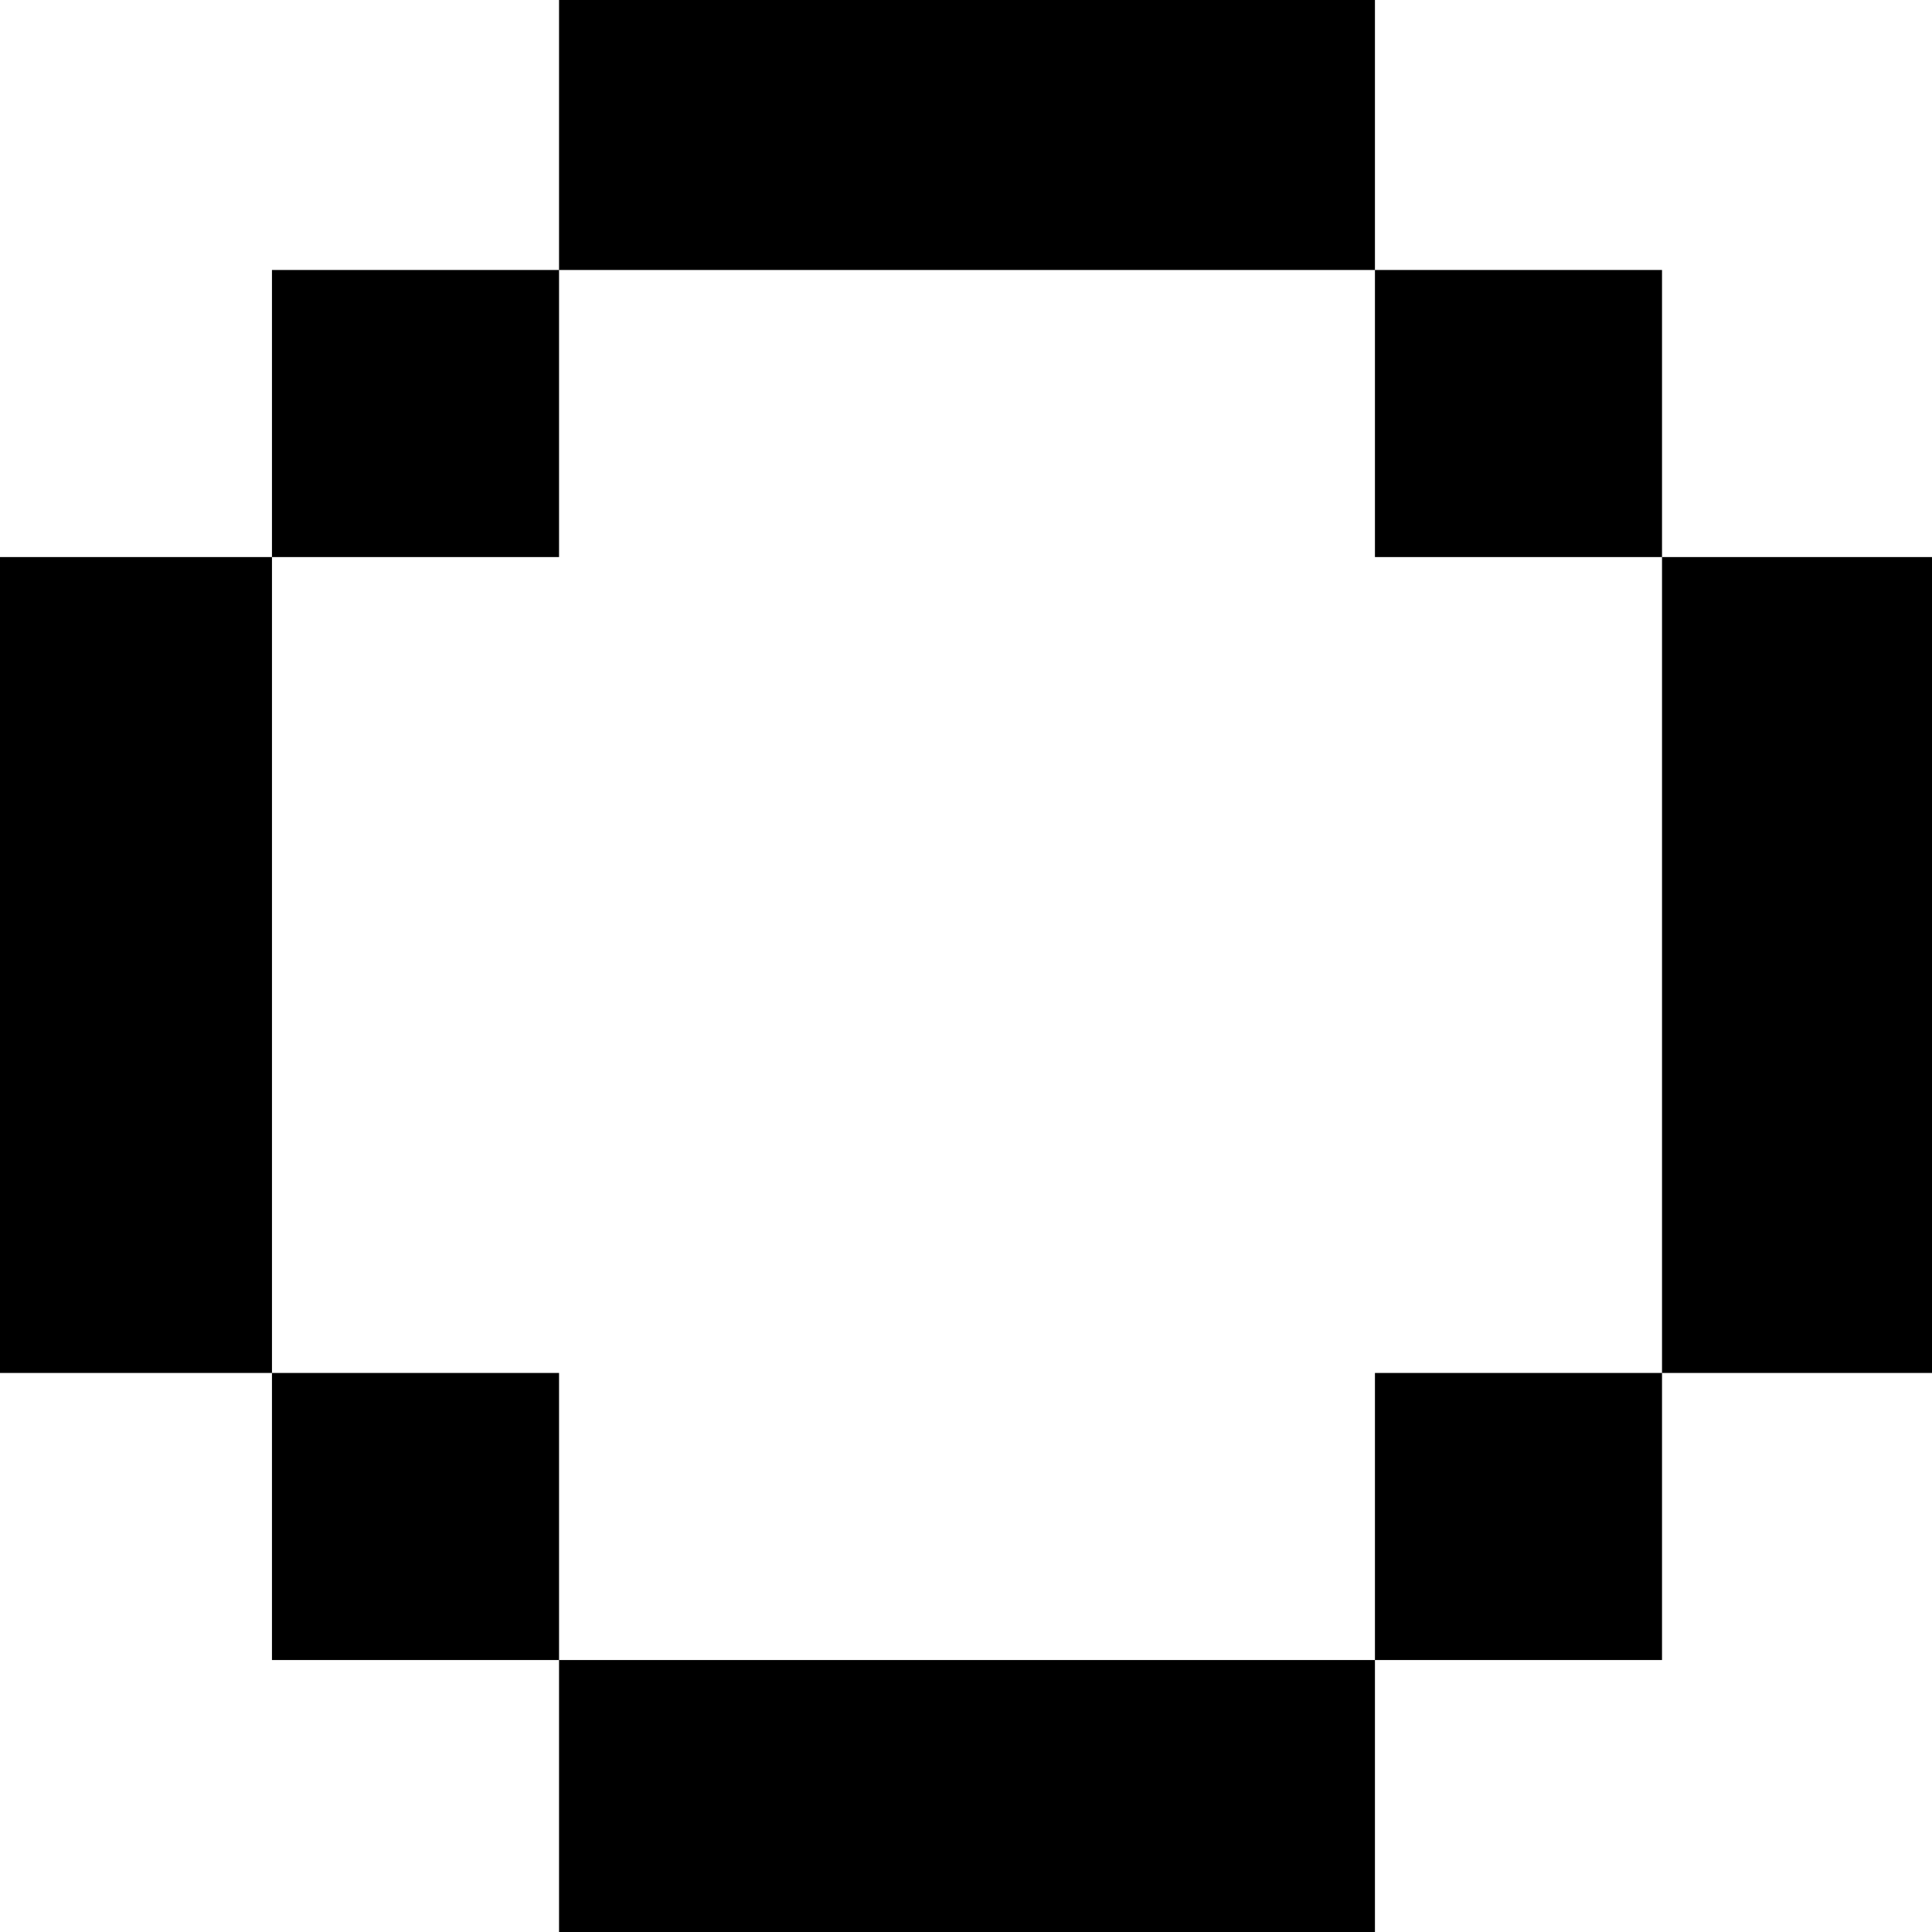 <?xml version="1.0" standalone="no"?>
<!DOCTYPE svg PUBLIC "-//W3C//DTD SVG 20010904//EN"
 "http://www.w3.org/TR/2001/REC-SVG-20010904/DTD/svg10.dtd">
<svg version="1.0" xmlns="http://www.w3.org/2000/svg"
 width="468pt" height="468pt" viewBox="0 0 468 468"
 preserveAspectRatio="xMidYMid meet">
<g transform="translate(0,468) scale(0.366,-0.366)"
fill="#000000" stroke="none">
<path d="M370 1190 l0 -90 -95 0 -95 0 0 -95 0 -95 -90 0 -90 0 0 -270 0 -270
90 0 90 0 0 -95 0 -95 95 0 95 0 0 -90 0 -90 270 0 270 0 0 90 0 90 95 0 95 0
0 95 0 95 90 0 90 0 0 270 0 270 -90 0 -90 0 0 95 0 95 -95 0 -95 0 0 90 0 90
-270 0 -270 0 0 -90z m540 -185 l0 -95 95 0 95 0 0 -270 0 -270 -95 0 -95 0 0
-95 0 -95 -270 0 -270 0 0 95 0 95 -95 0 -95 0 0 270 0 270 95 0 95 0 0 95 0
95 270 0 270 0 0 -95z"/>
</g>
</svg>
